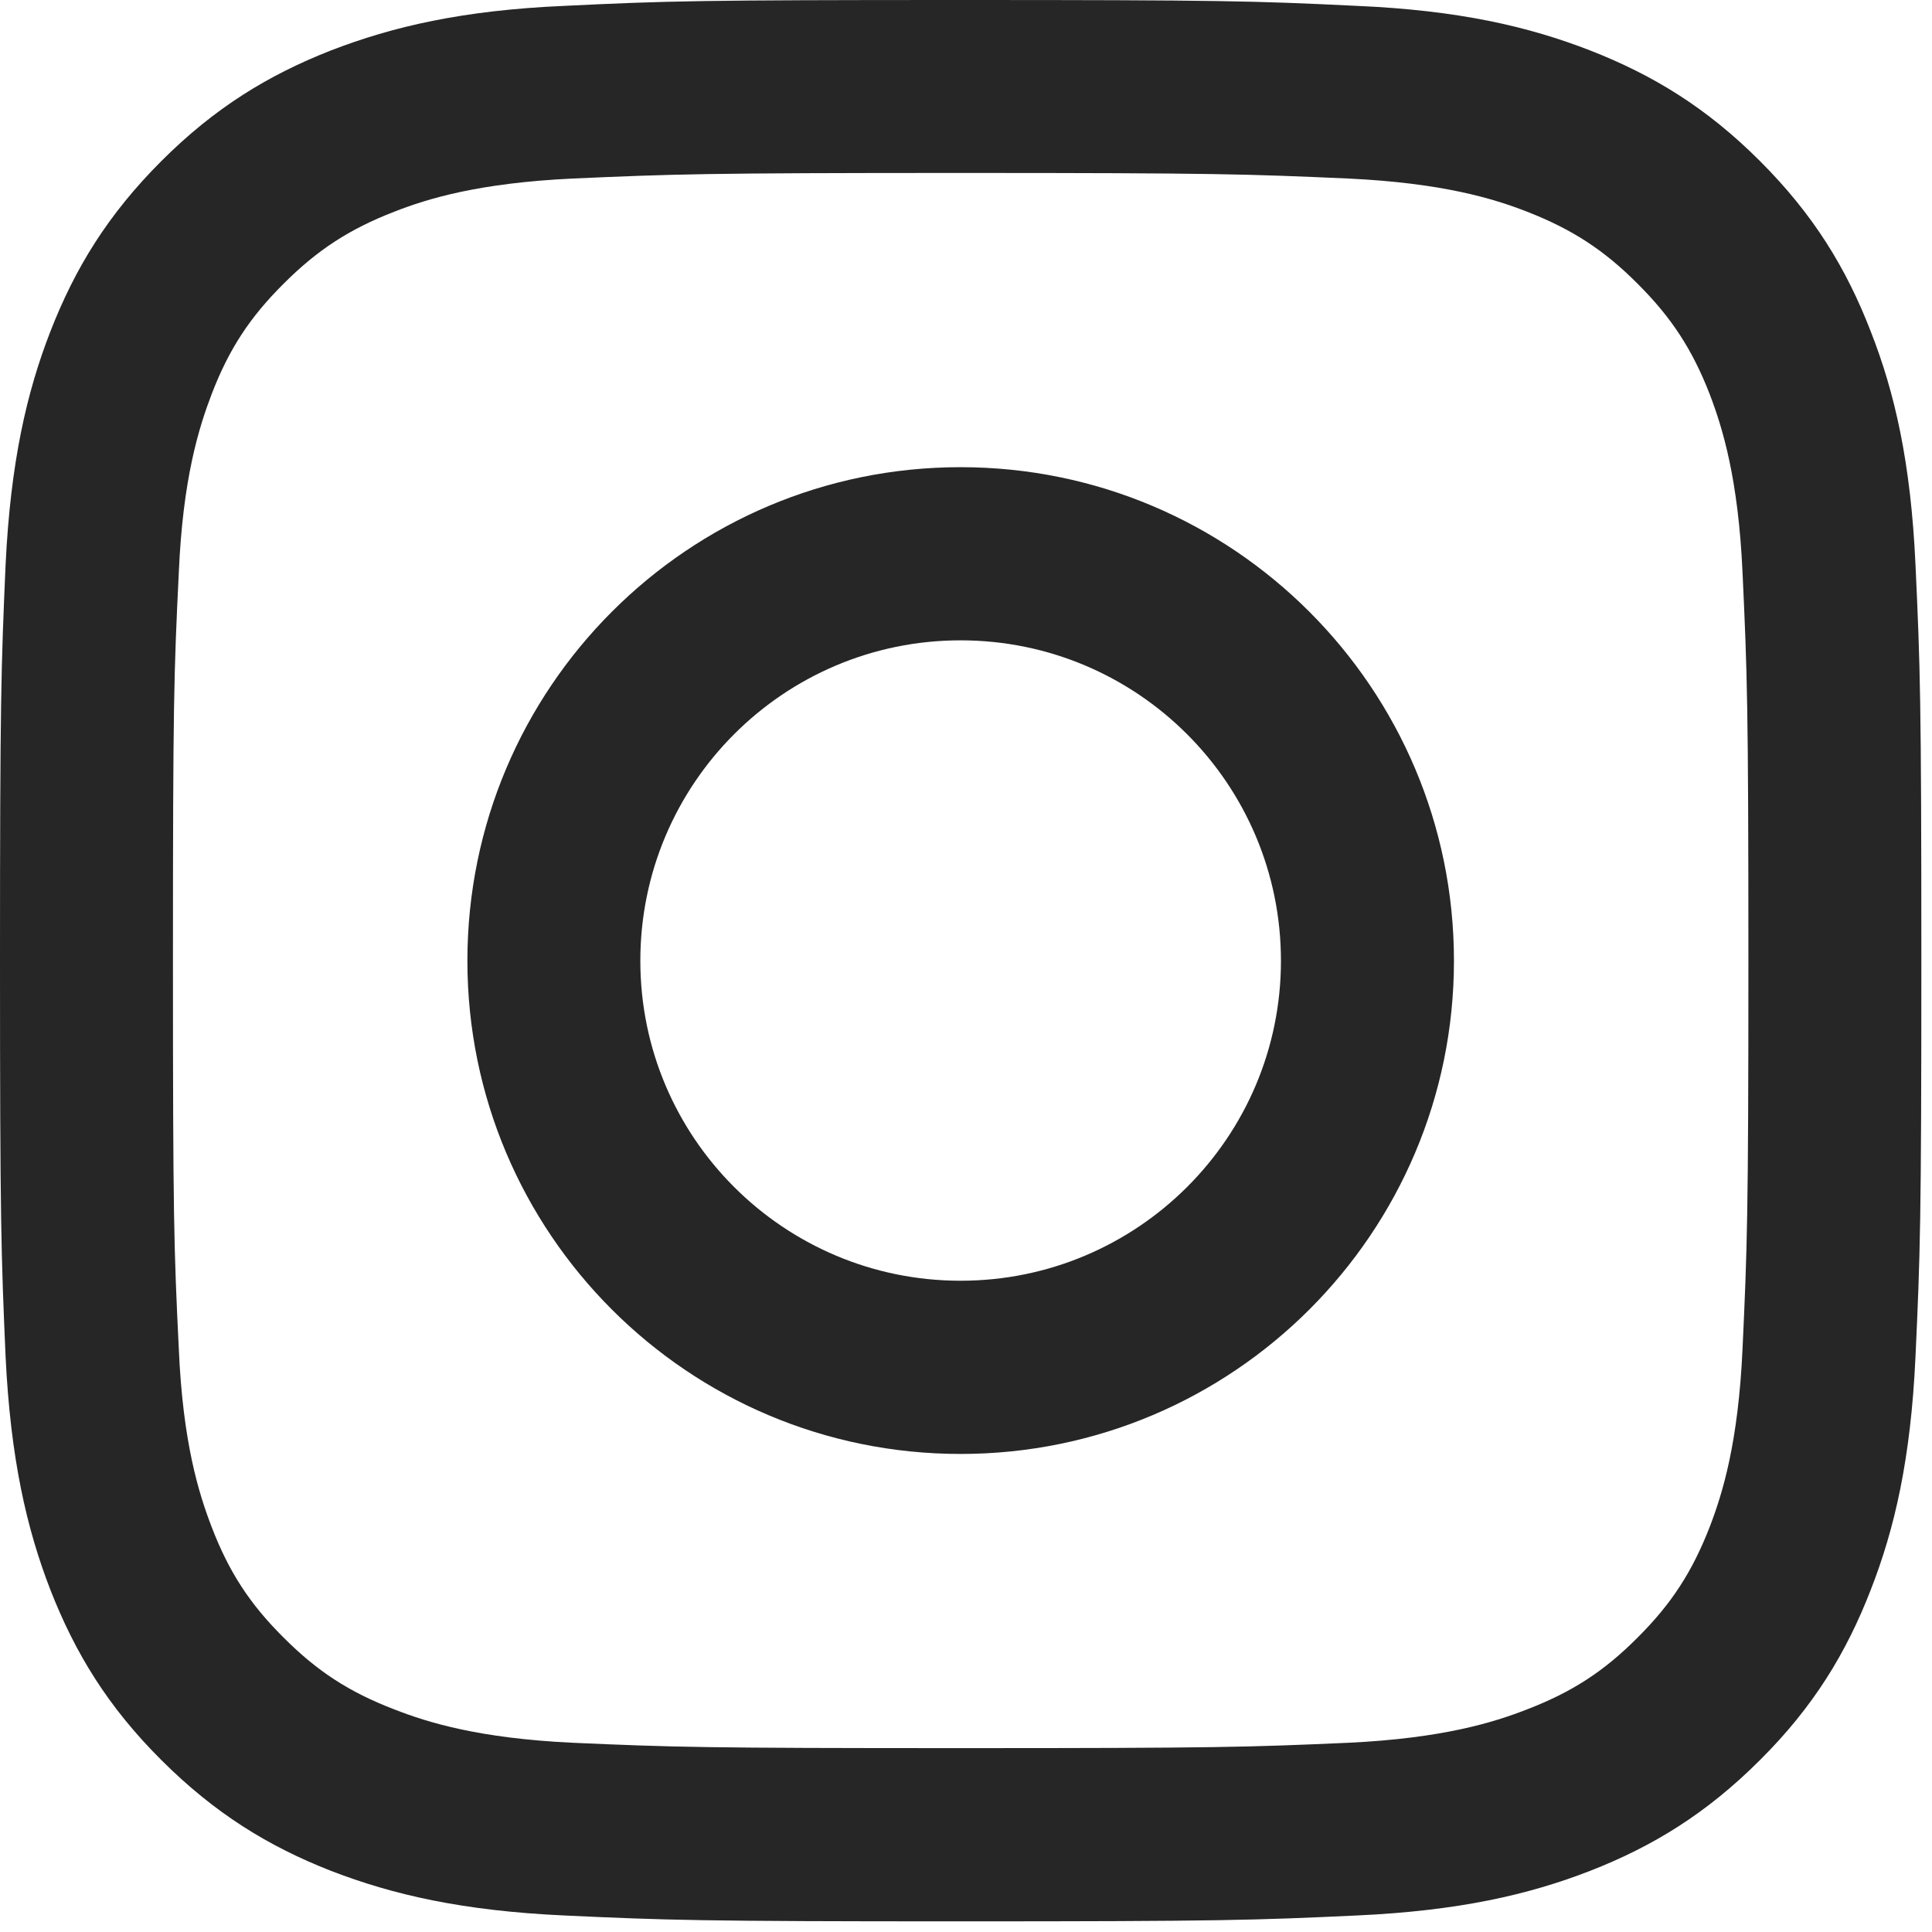 <svg xmlns="http://www.w3.org/2000/svg" xmlns:xlink="http://www.w3.org/1999/xlink" width="187" zoomAndPan="magnify" viewBox="0 0 140.25 140.25" height="187" preserveAspectRatio="xMidYMid meet" version="1.0"><defs><clipPath id="7d2c8a2555"><path d="M 0 0 L 139.504 0 L 139.504 139.504 L 0 139.504 Z M 0 0 " clip-rule="nonzero"/></clipPath></defs><g clip-path="url(#7d2c8a2555)"><path fill="#262626" d="M 126.496 97.914 C 126.188 104.715 125.051 108.41 124.105 110.863 C 122.836 114.117 121.324 116.445 118.871 118.883 C 116.445 121.324 114.117 122.832 110.863 124.086 C 108.41 125.047 104.699 126.188 97.902 126.512 C 90.551 126.836 88.371 126.902 69.73 126.902 C 51.105 126.902 48.91 126.836 41.559 126.512 C 34.758 126.188 31.066 125.047 28.613 124.086 C 25.344 122.832 23.031 121.324 20.594 118.883 C 18.137 116.445 16.621 114.117 15.371 110.863 C 14.426 108.41 13.273 104.715 12.98 97.914 C 12.621 90.562 12.555 88.352 12.555 69.746 C 12.555 51.105 12.621 48.91 12.98 41.559 C 13.273 34.758 14.426 31.066 15.371 28.594 C 16.621 25.344 18.137 23.031 20.594 20.59 C 23.031 18.152 25.344 16.641 28.613 15.371 C 31.066 14.41 34.758 13.285 41.559 12.961 C 48.91 12.637 51.105 12.555 69.73 12.555 C 88.371 12.555 90.551 12.637 97.902 12.961 C 104.699 13.285 108.41 14.41 110.863 15.371 C 114.117 16.641 116.445 18.152 118.871 20.59 C 121.324 23.031 122.836 25.344 124.105 28.594 C 125.051 31.066 126.188 34.758 126.496 41.559 C 126.836 48.91 126.922 51.105 126.922 69.746 C 126.922 88.352 126.836 90.562 126.496 97.914 Z M 139.051 40.984 C 138.711 33.555 137.539 28.477 135.801 24.055 C 134.027 19.469 131.652 15.582 127.766 11.695 C 123.895 7.824 120.008 5.449 115.418 3.656 C 110.98 1.934 105.922 0.746 98.488 0.426 C 91.055 0.066 88.68 0 69.73 0 C 50.797 0 48.406 0.066 40.973 0.426 C 33.555 0.746 28.5 1.934 24.039 3.656 C 19.469 5.449 15.582 7.824 11.711 11.695 C 7.824 15.582 5.449 19.469 3.66 24.055 C 1.938 28.477 0.766 33.555 0.406 40.984 C 0.082 48.418 0 50.797 0 69.746 C 0 88.68 0.082 91.055 0.406 98.488 C 0.766 105.902 1.938 110.977 3.66 115.418 C 5.449 119.988 7.824 123.895 11.711 127.766 C 15.582 131.633 19.469 134.027 24.039 135.816 C 28.5 137.539 33.555 138.711 40.973 139.051 C 48.406 139.395 50.797 139.477 69.73 139.477 C 88.68 139.477 91.055 139.395 98.488 139.051 C 105.922 138.711 110.98 137.539 115.418 135.816 C 120.008 134.027 123.895 131.633 127.766 127.766 C 131.652 123.895 134.027 119.988 135.801 115.418 C 137.539 110.977 138.711 105.902 139.051 98.488 C 139.395 91.055 139.477 88.68 139.477 69.746 C 139.477 50.797 139.395 48.418 139.051 40.984 Z M 139.051 40.984 " fill-opacity="1" fill-rule="nonzero"/></g><path fill="#262626" d="M 69.73 92.973 C 56.898 92.973 46.484 82.578 46.484 69.746 C 46.484 56.895 56.898 46.484 69.73 46.484 C 82.562 46.484 92.988 56.895 92.988 69.746 C 92.988 82.578 82.562 92.973 69.73 92.973 Z M 69.73 33.914 C 49.949 33.914 33.93 49.969 33.93 69.746 C 33.93 89.508 49.949 105.547 69.73 105.547 C 89.508 105.547 105.547 89.508 105.547 69.746 C 105.547 49.969 89.508 33.914 69.73 33.914 Z M 69.73 33.914 " fill-opacity="1" fill-rule="nonzero"/></svg>